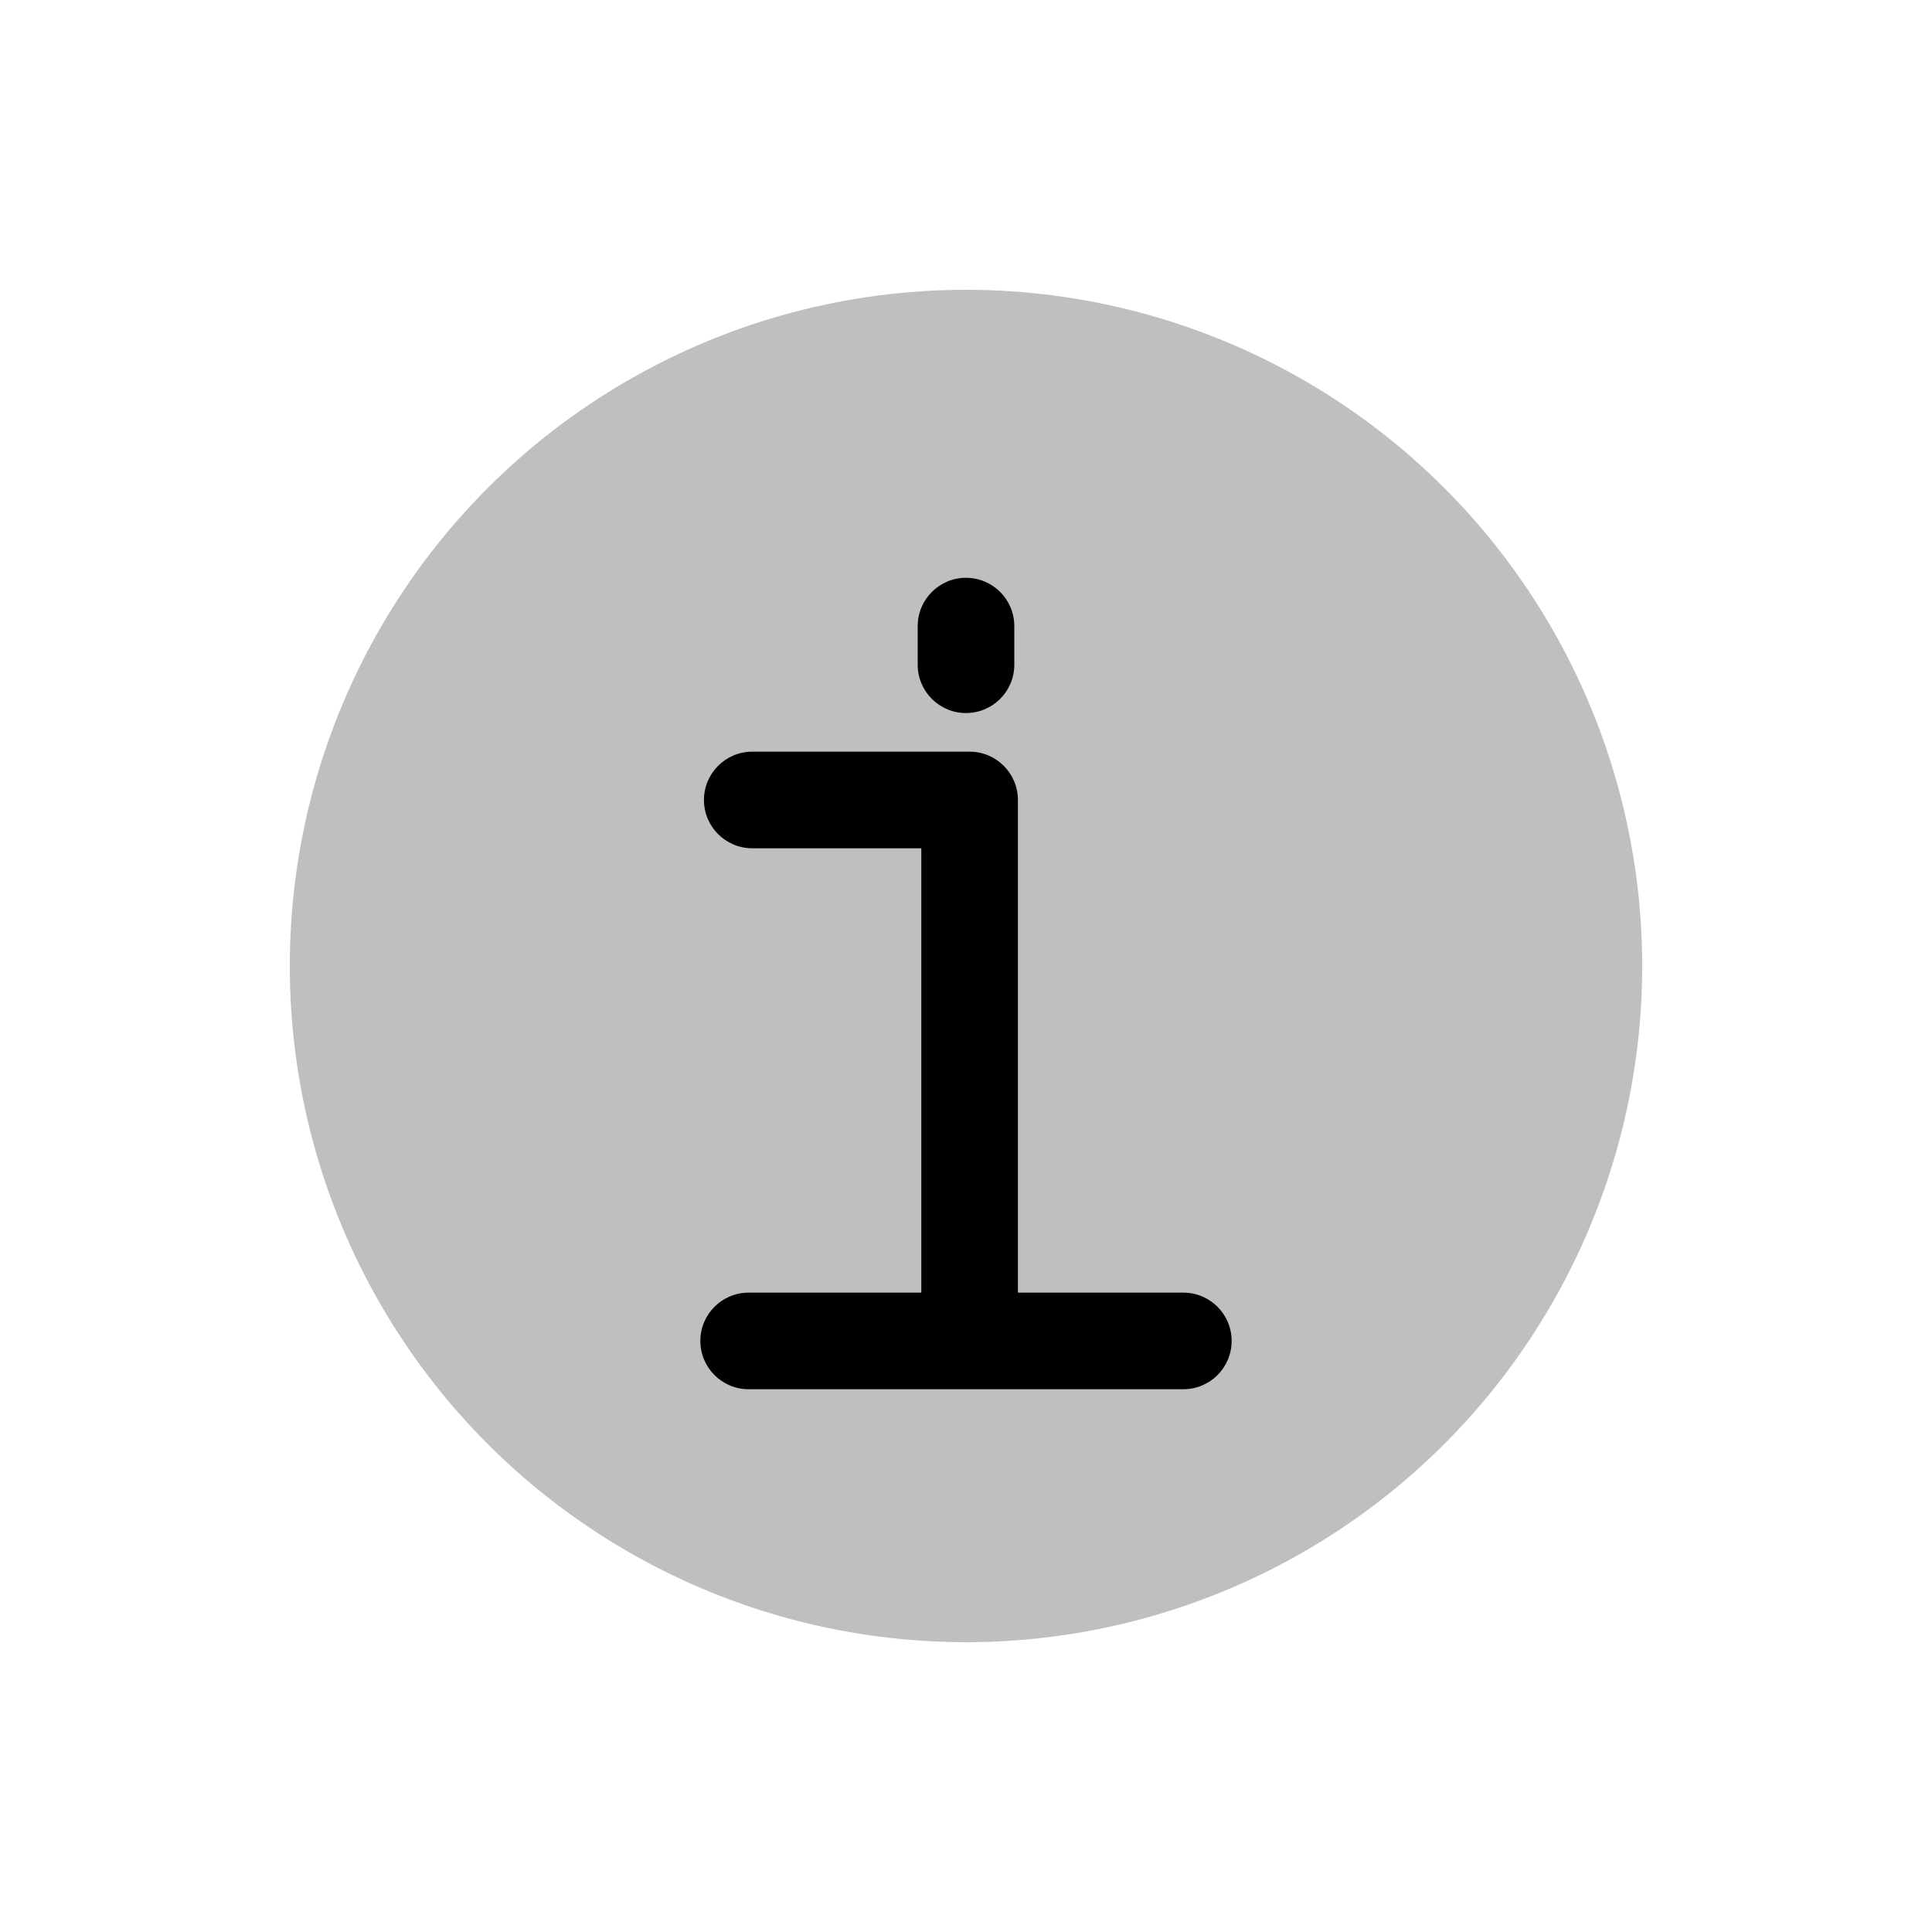 <svg viewBox="0 0 80 80" fill="none">
  <circle opacity="0.25" cx="40" cy="40" r="28" fill="currentColor" />
  <path d="M38.149 55.525C38.149 56.63 39.045 57.525 40.149 57.525C41.254 57.525 42.149 56.63 42.149 55.525H38.149ZM42.149 33.125C42.149 32.021 41.254 31.125 40.149 31.125C39.045 31.125 38.149 32.021 38.149 33.125H42.149ZM42 25.925C42 24.821 41.105 23.925 40 23.925C38.895 23.925 38 24.821 38 25.925H42ZM38 27.525C38 28.63 38.895 29.525 40 29.525C41.105 29.525 42 28.63 42 27.525H38ZM31.149 31.125C30.045 31.125 29.149 32.021 29.149 33.125C29.149 34.23 30.045 35.125 31.149 35.125V31.125ZM40.149 35.125C41.254 35.125 42.149 34.23 42.149 33.125C42.149 32.021 41.254 31.125 40.149 31.125V35.125ZM31 53.525C29.895 53.525 29 54.421 29 55.525C29 56.63 29.895 57.525 31 57.525V53.525ZM49 57.525C50.105 57.525 51 56.63 51 55.525C51 54.421 50.105 53.525 49 53.525V57.525ZM42.149 55.525V33.125H38.149V55.525H42.149ZM38 25.925V27.525H42V25.925H38ZM31.149 35.125H40.149V31.125H31.149V35.125ZM31 57.525H49V53.525H31V57.525Z" fill="currentColor" />
</svg>